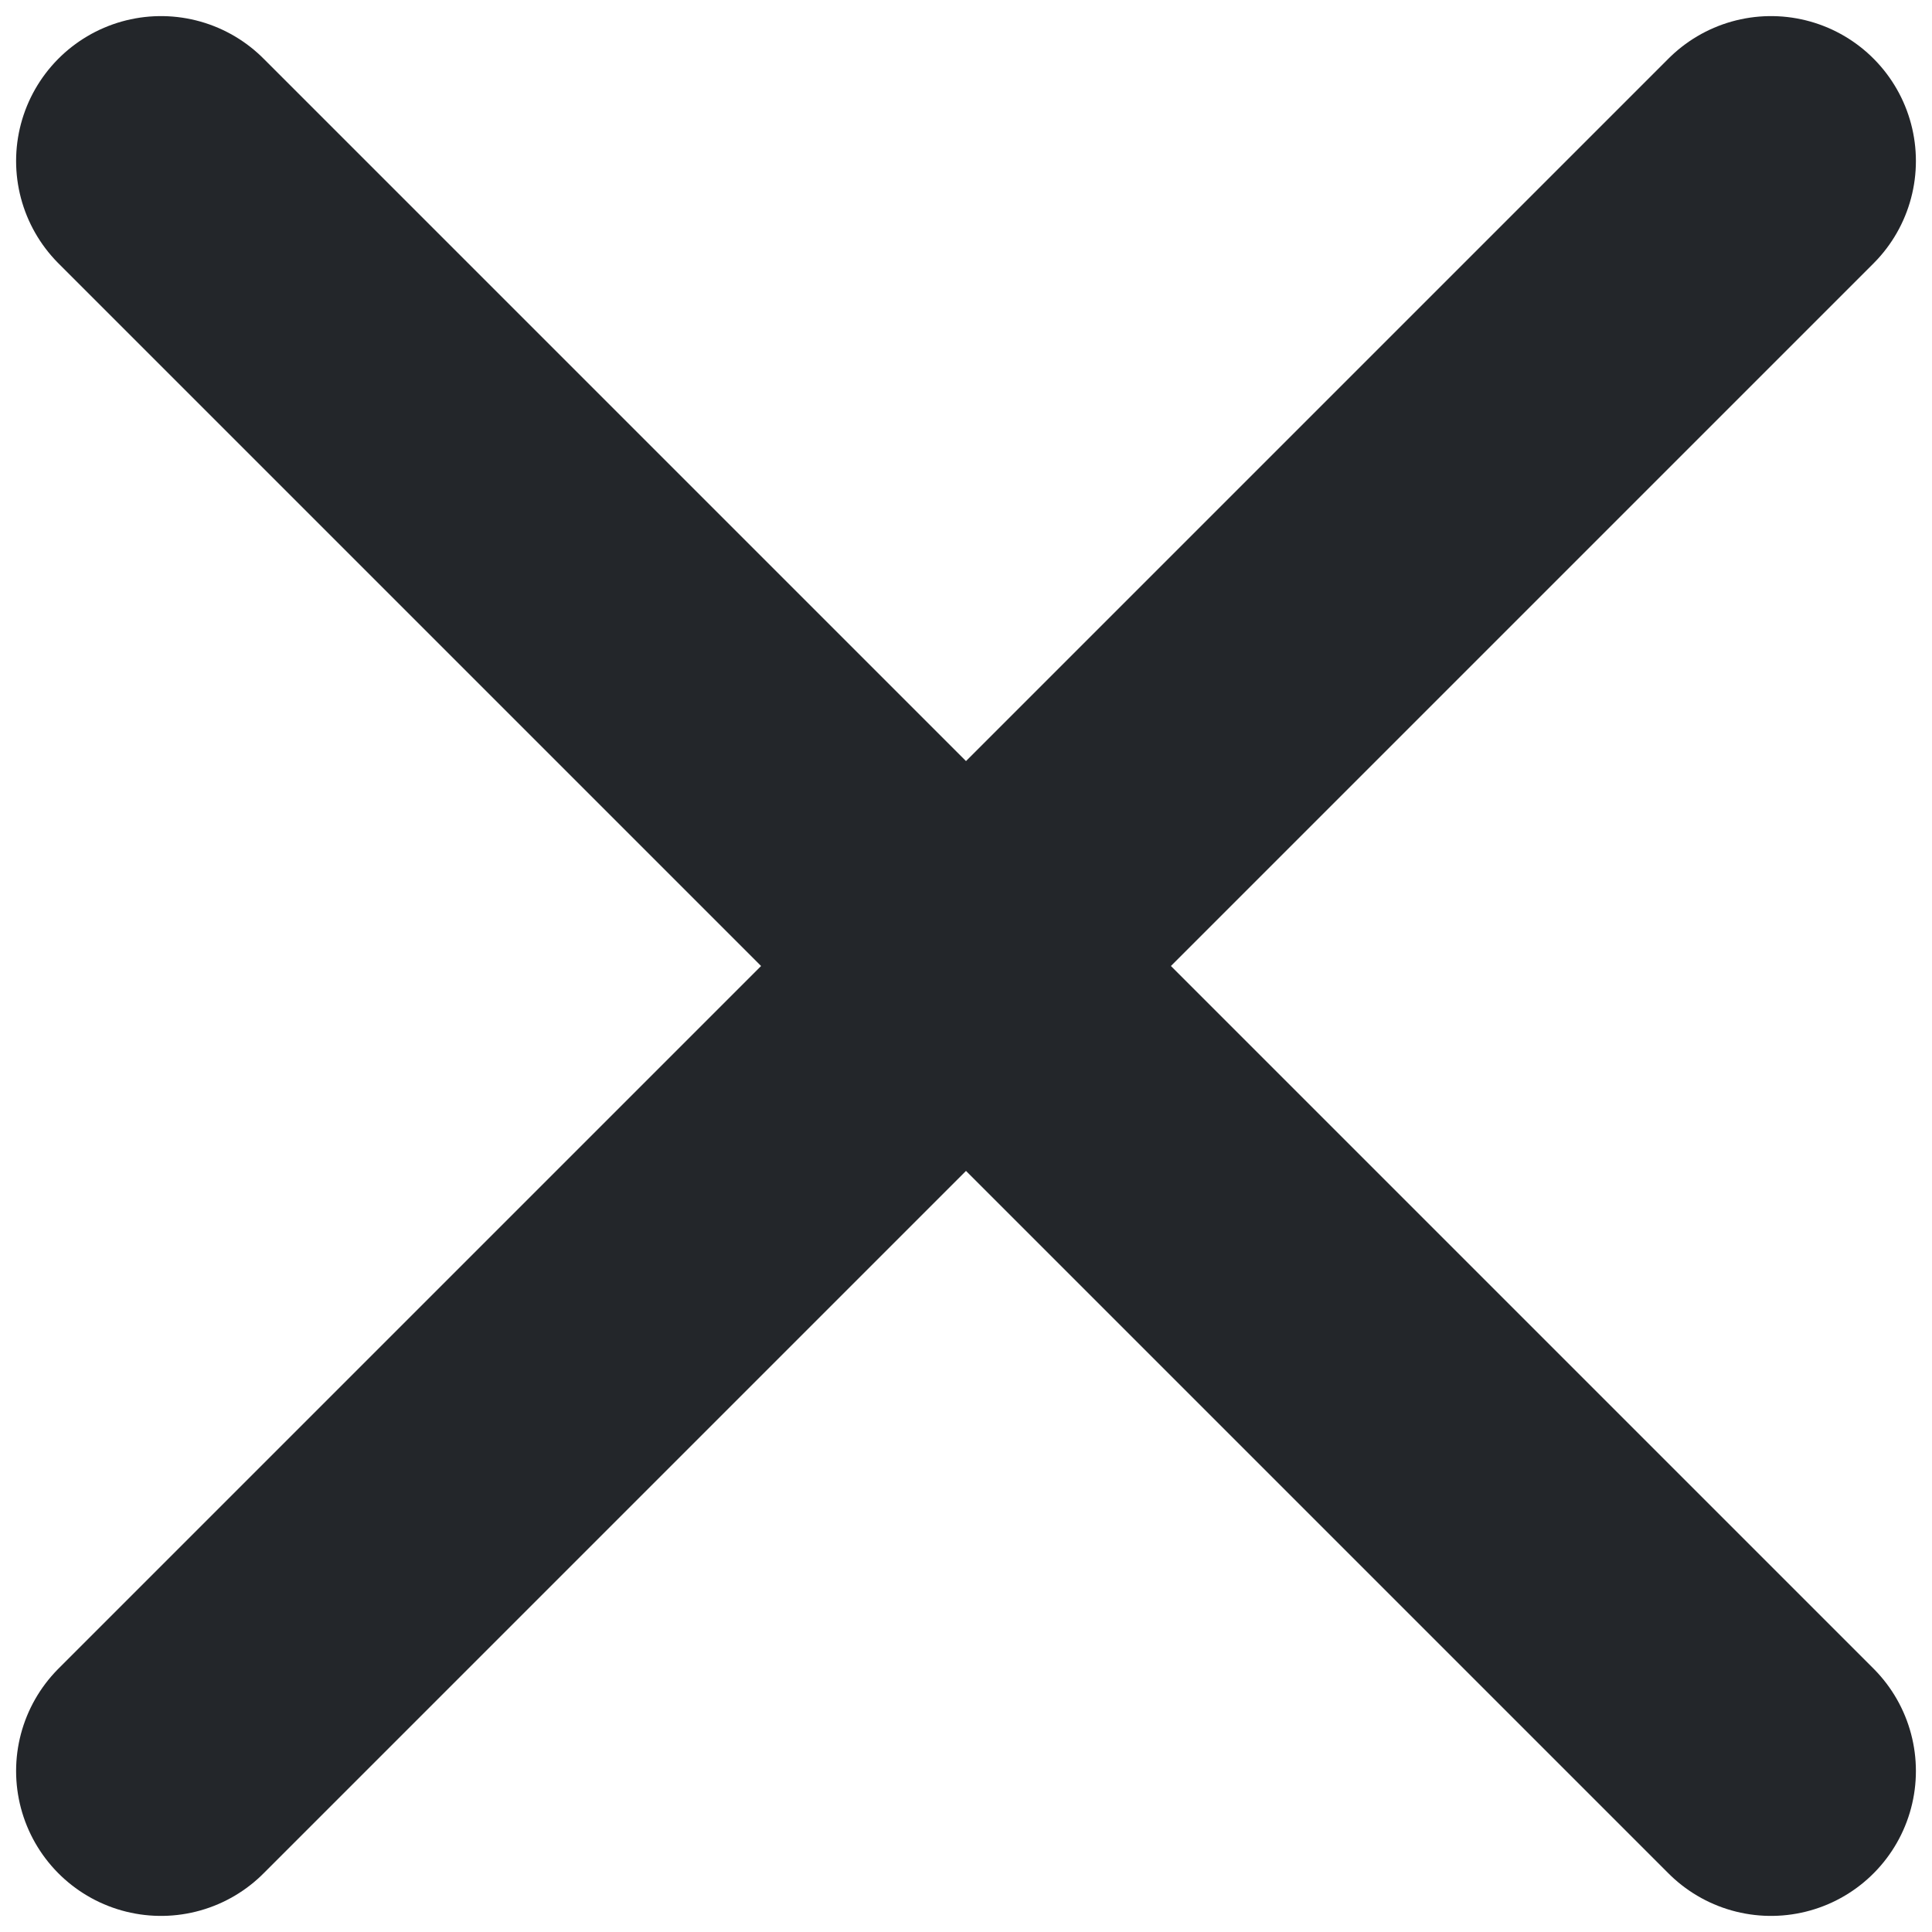 <svg xmlns="http://www.w3.org/2000/svg" viewBox="0 0 12 12" fill="none">
  <path d="M1 1L11 11M1 11L11 1L1 11Z" stroke="#23262A" stroke-width="1.8" fill="none" stroke-linecap="round" stroke-linejoin="round"/>
</svg>